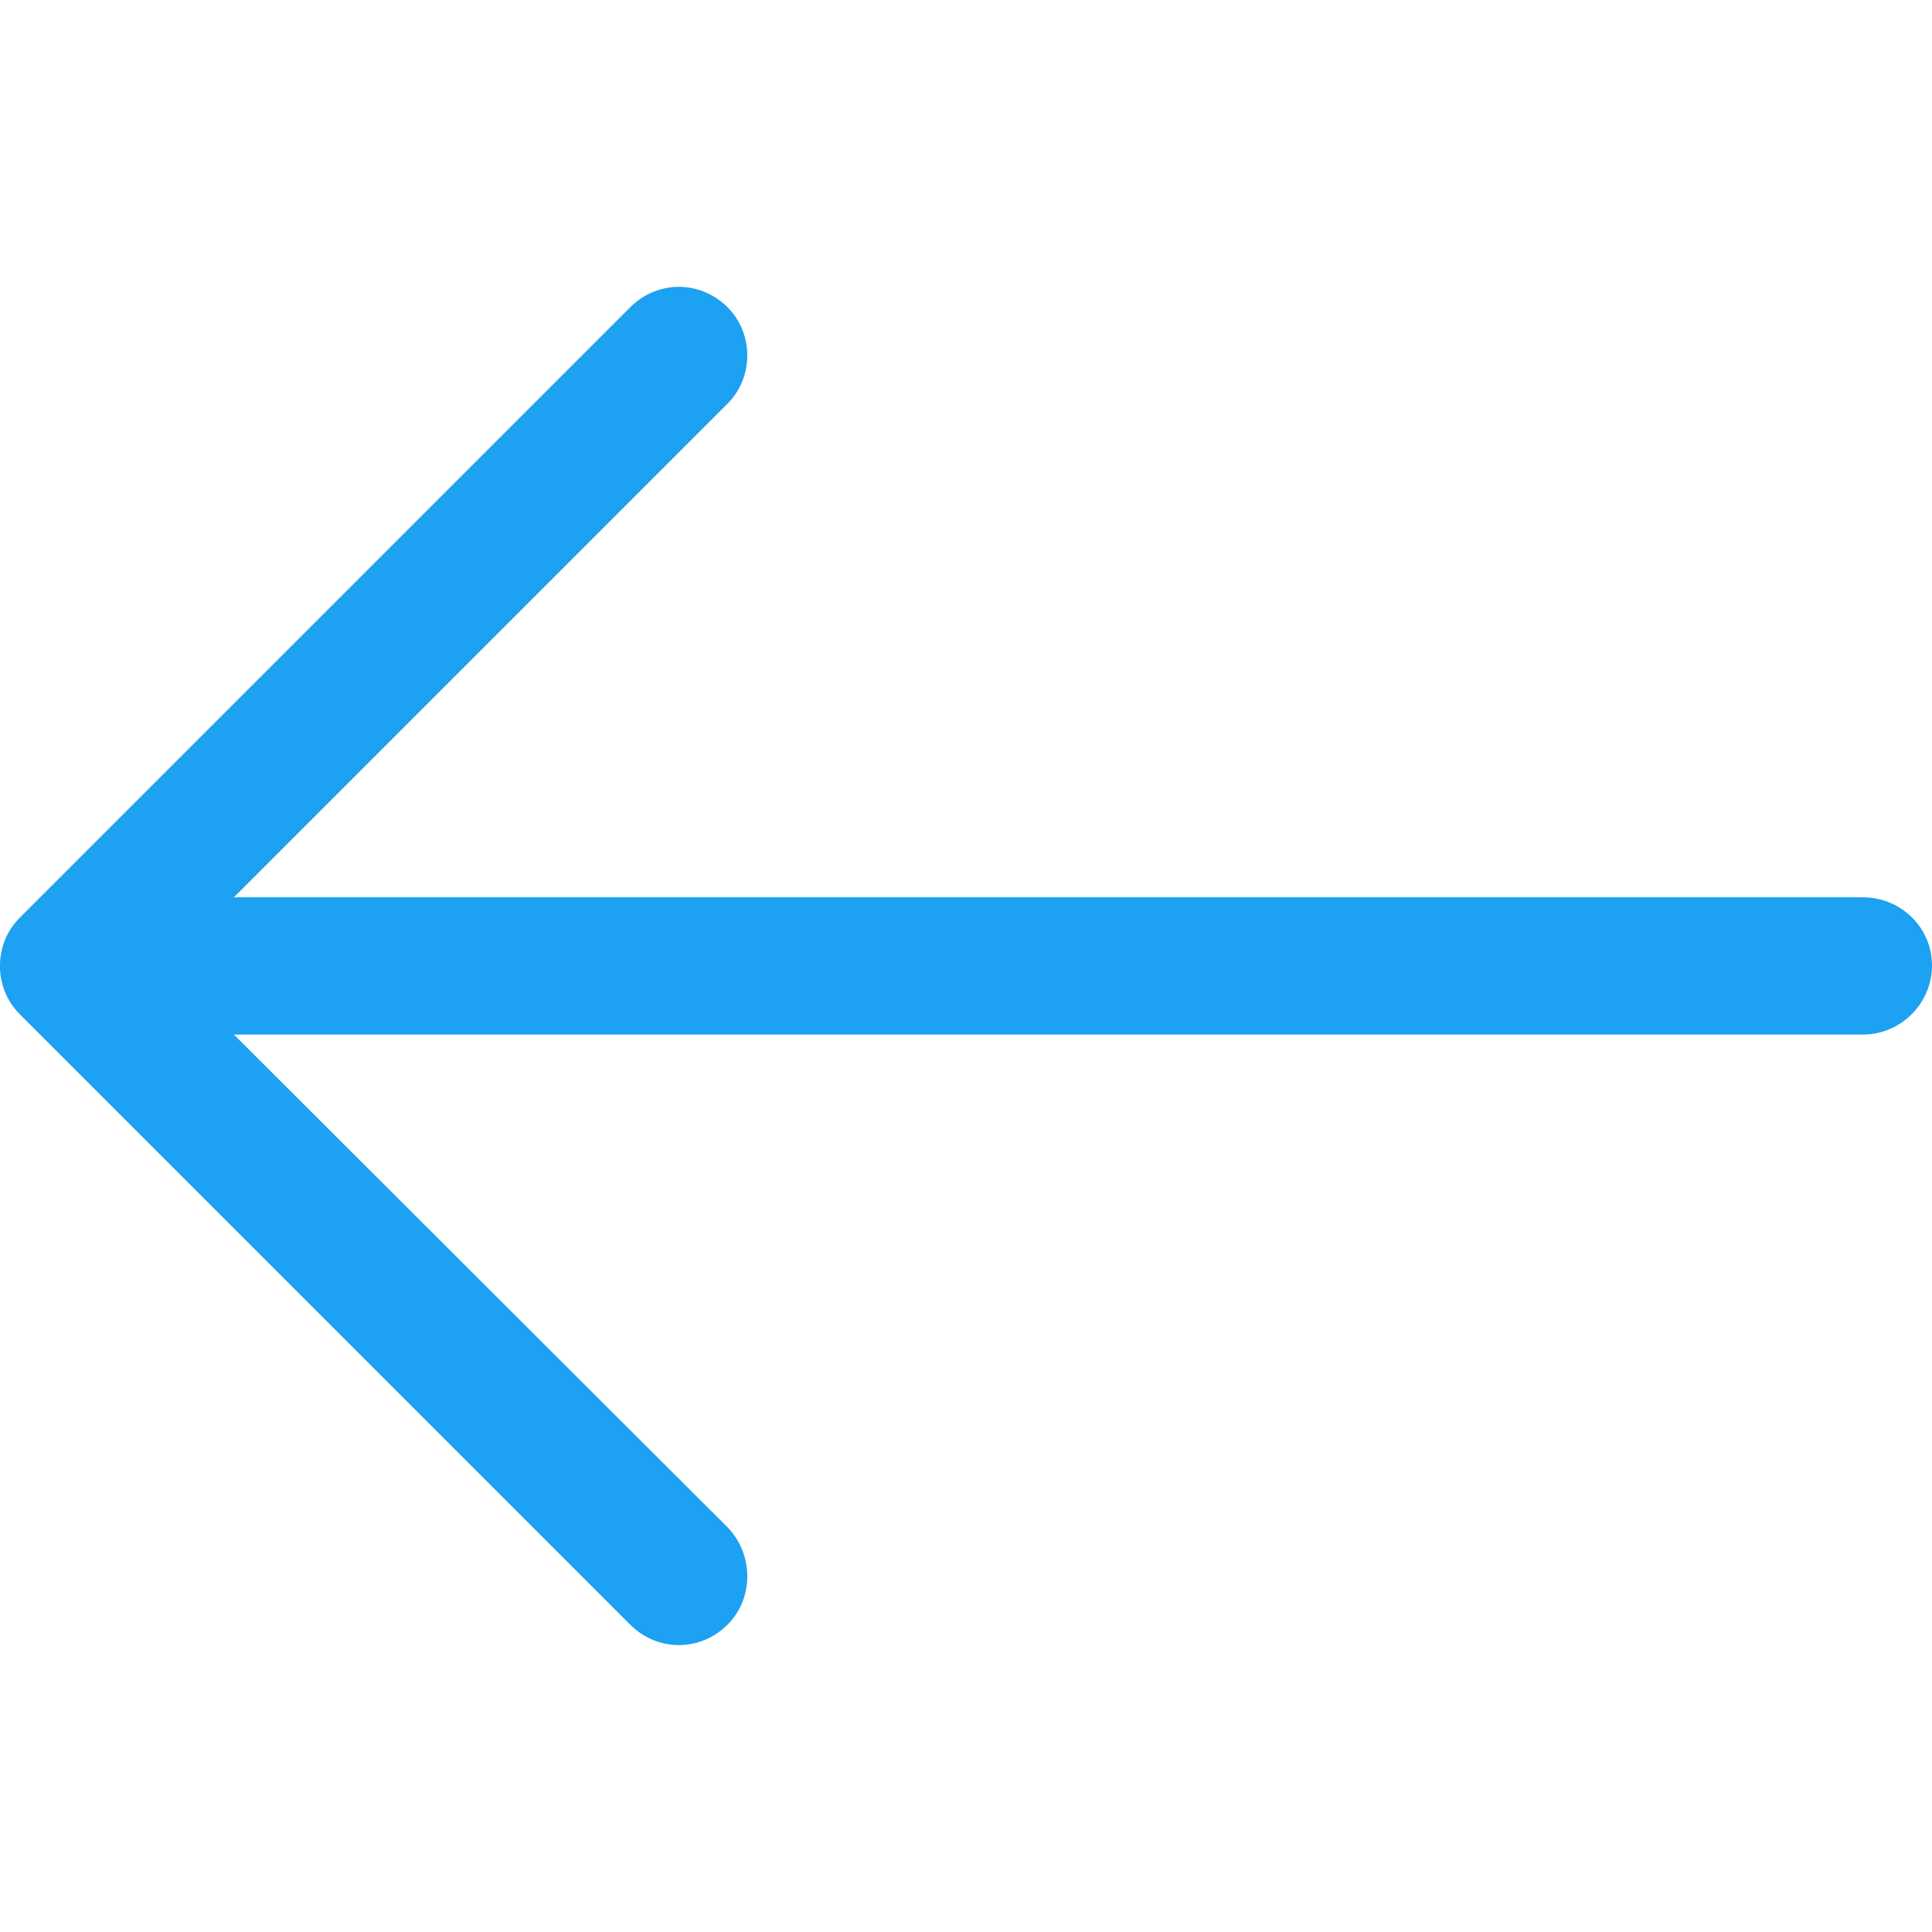 <?xml version="1.0" encoding="iso-8859-1"?>
<!-- Generator: Adobe Illustrator 19.1.0, SVG Export Plug-In . SVG Version: 6.00 Build 0)  -->
<svg version="1.1" id="Capa_1" xmlns="http://www.w3.org/2000/svg" xmlns:xlink="http://www.w3.org/1999/xlink" x="0px" y="0px"
	 viewBox="0 0 31.494 31.494" style="enable-background:new 0 0 31.494 31.494;" xml:space="preserve">
<path style="fill:#1DA1F2;" d="M10.273,5.009c0.444-0.444,1.143-0.444,1.587,0c0.429,0.429,0.429,1.143,0,1.571l-8.047,8.047h26.554
	c0.619,0,1.127,0.492,1.127,1.111c0,0.619-0.508,1.127-1.127,1.127H3.813l8.047,8.032c0.429,0.444,0.429,1.159,0,1.587
	c-0.444,0.444-1.143,0.444-1.587,0l-9.952-9.952c-0.429-0.429-0.429-1.143,0-1.571L10.273,5.009z"/>
<g>
</g>
<g>
</g>
<g>
</g>
<g>
</g>
<g>
</g>
<g>
</g>
<g>
</g>
<g>
</g>
<g>
</g>
<g>
</g>
<g>
</g>
<g>
</g>
<g>
</g>
<g>
</g>
<g>
</g>
</svg>
